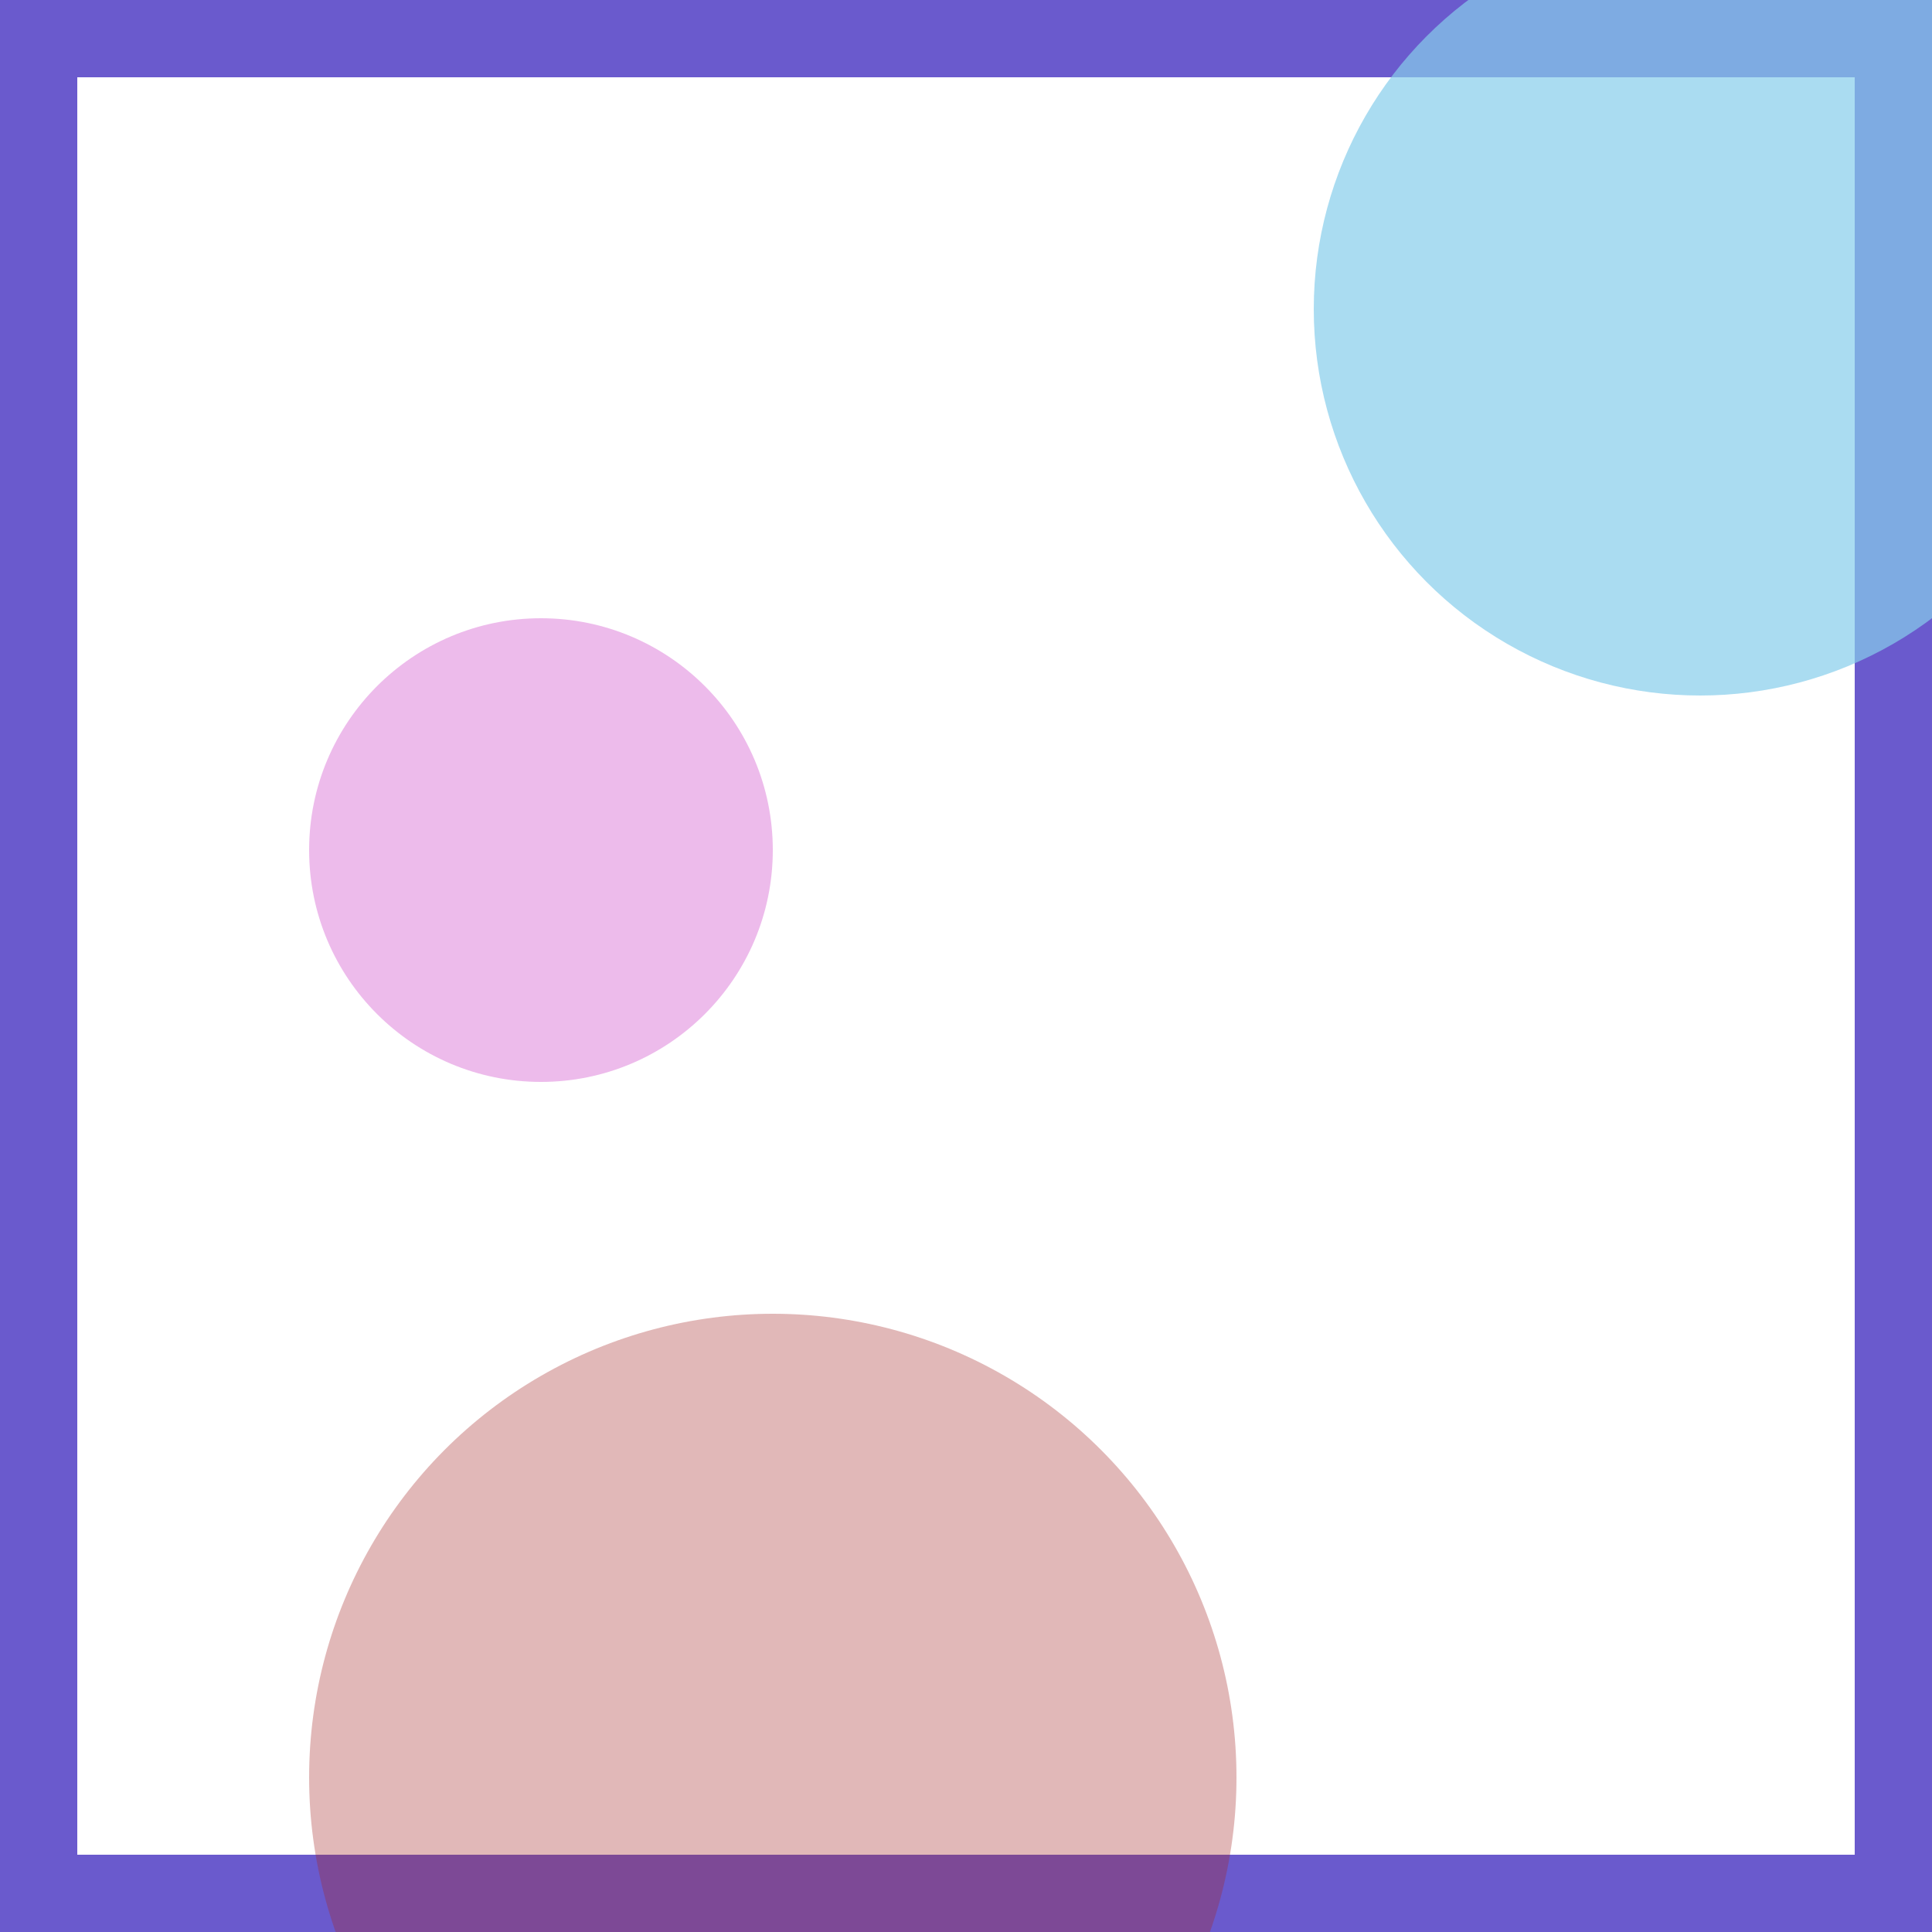 <svg viewBox="0 0 25 25" width="25" height="25" xmlns="http://www.w3.org/2000/svg"><rect width="25" height="25" fill="none" stroke="slateblue" stroke-width="2"/>
<circle cx="7" cy="11" r="3" fill="orchid" fill-opacity="0.47"/>
<circle cx="10" cy="23" r="6" fill="brown" fill-opacity="0.33"/>
<circle cx="22" cy="4" r="5" fill="skyblue" fill-opacity="0.70"/></svg>